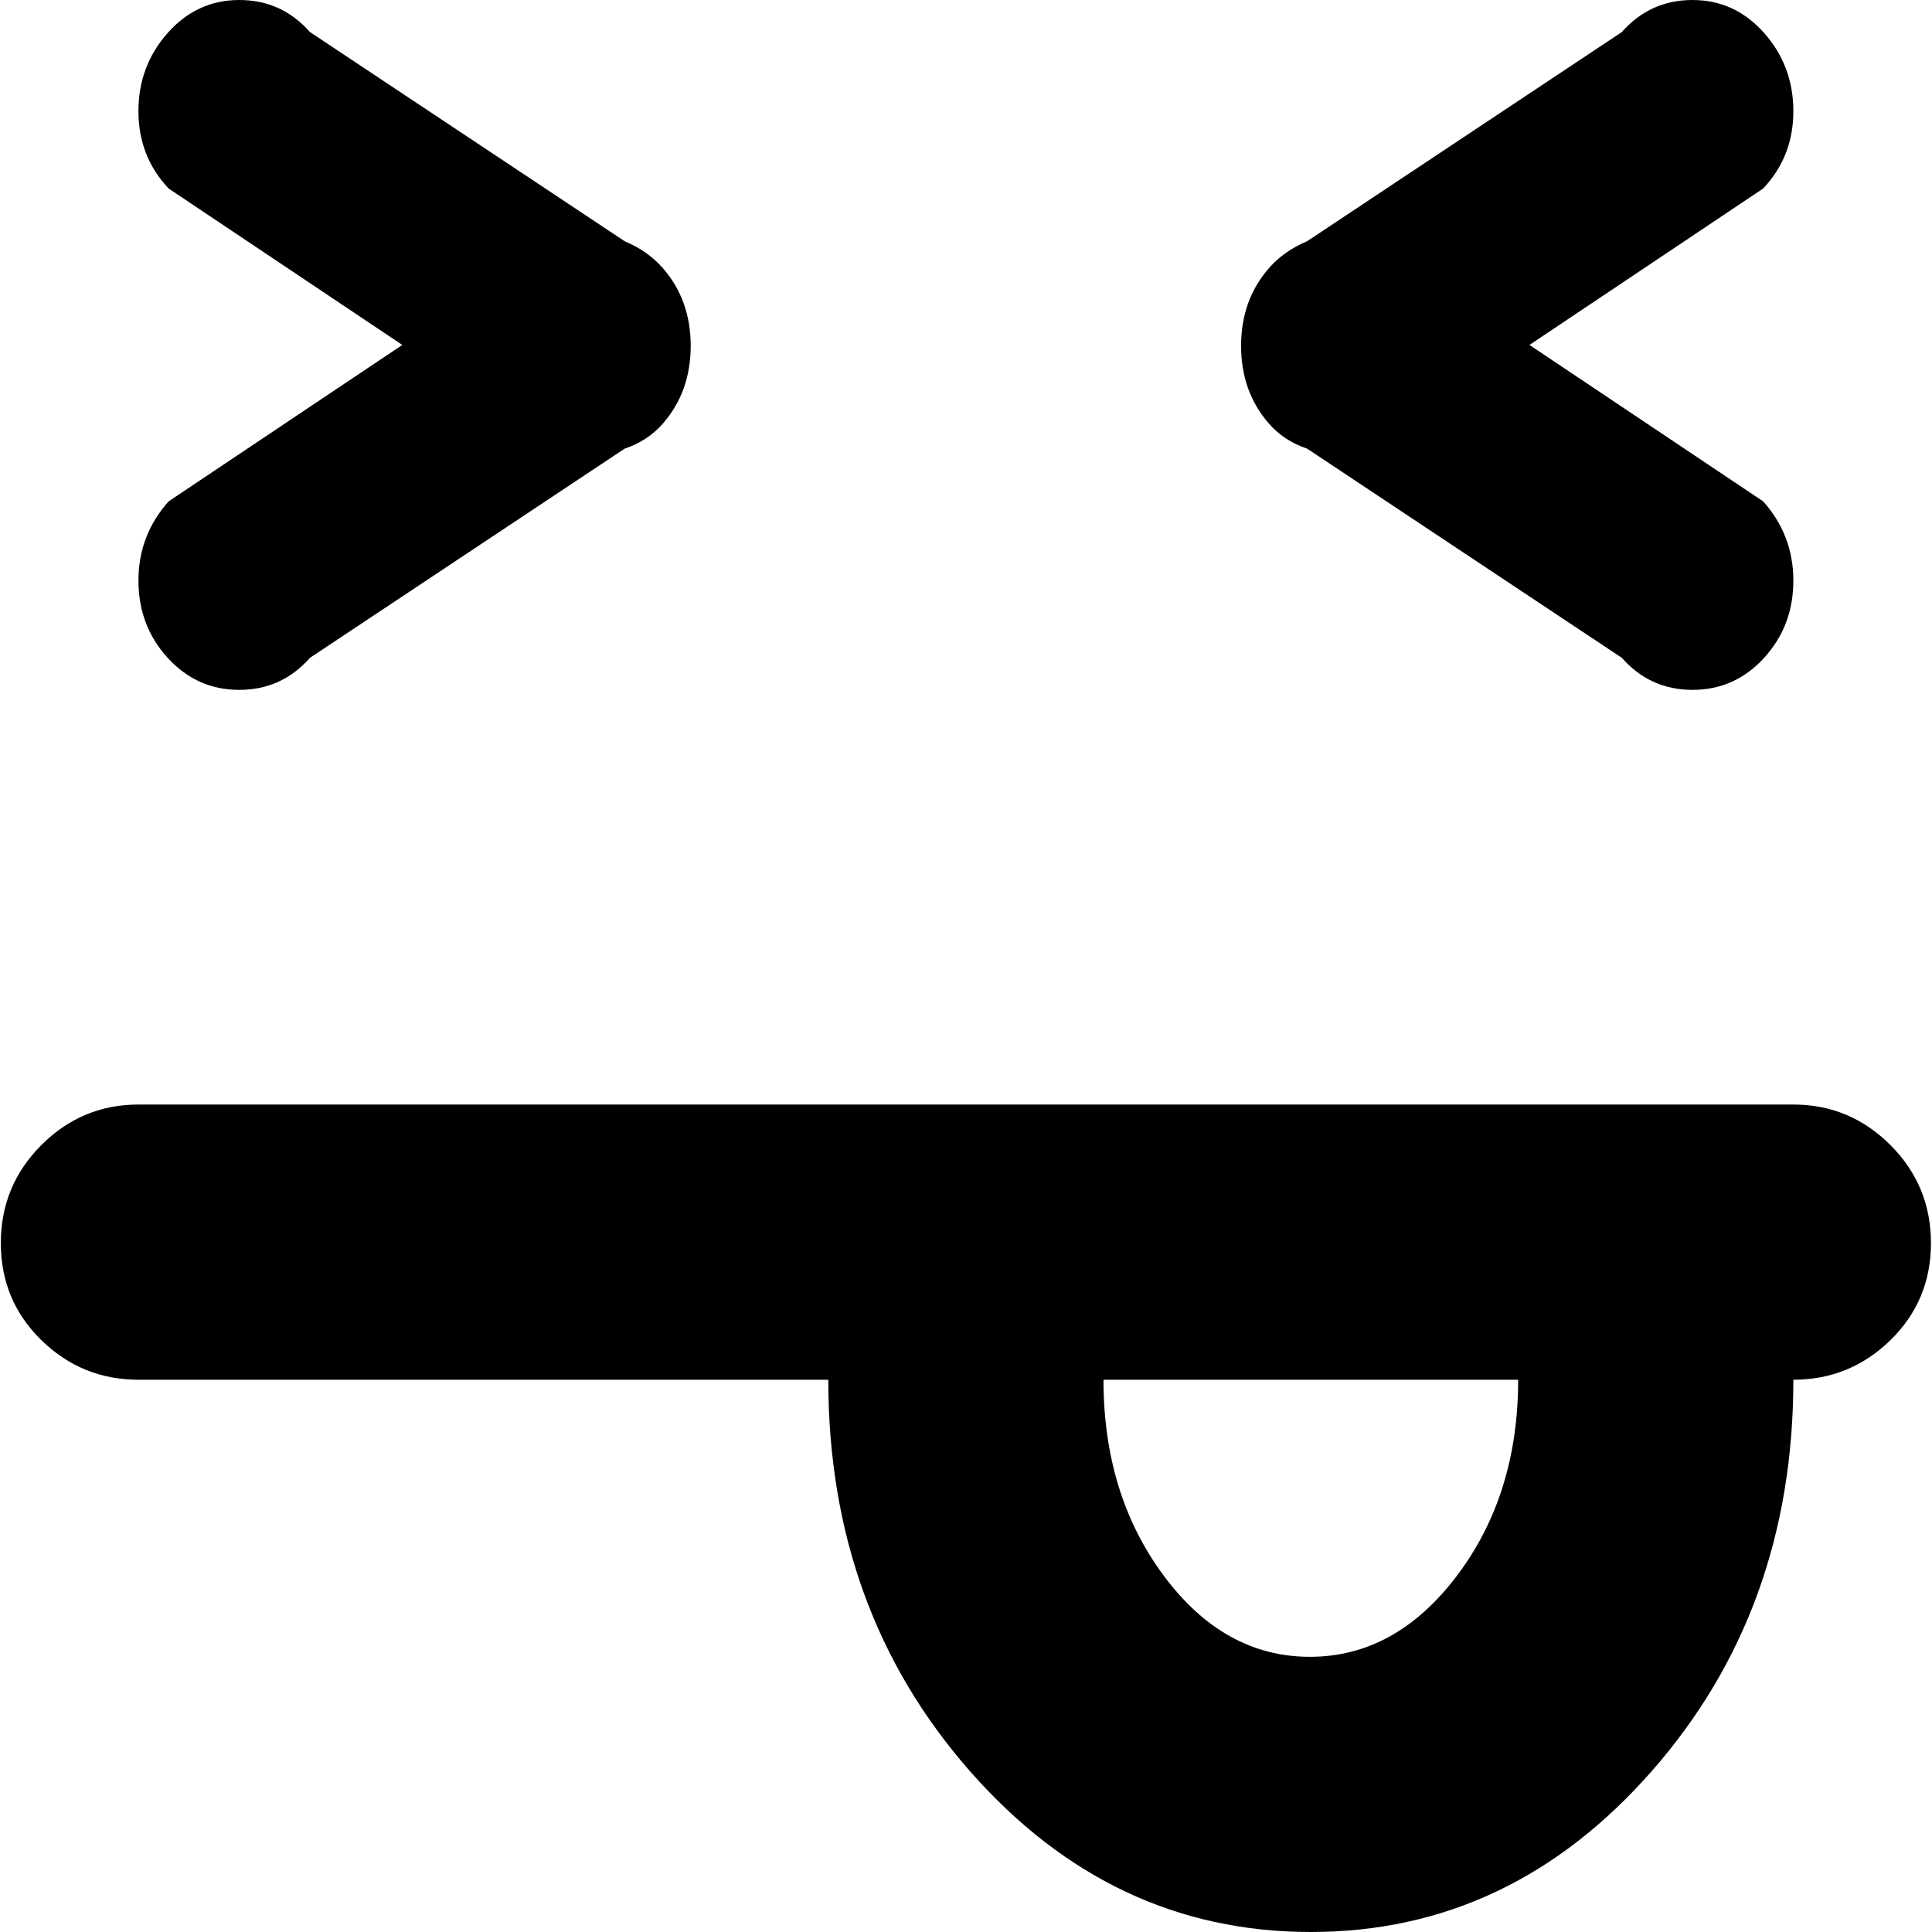 <svg xmlns="http://www.w3.org/2000/svg" width="1em" height="1em" viewBox="0 0 1025 1025"><path fill="currentColor" d="M951.443 732q0 122-75 207.5t-181 85.5t-181-85.5t-75-207.5h-366q-30 0-51.5-21t-21.5-51.5t21.5-52t51.5-21.5h878q30 0 51.5 21.5t21.5 52t-21.5 51.5t-51.5 21m-366 0q0 61 32 104t77.5 43t78-43t32.5-104zm350.5-383q-15.5 17-38 17t-37.5-17l-167-111q-12-4-20-13q-15-17-15-41.5t15-41.5q8-9 20-14l167-111q15-17 37.5-17t38 17.5t15.5 41.5t-16 41l-124 83l124 83q16 18 16 42t-15.5 41m-604.5-111l-167 111q-15 17-37.5 17t-38-17t-15.5-41t16-42l124-83l-124-83q-16-17-16-41t15.5-41.5t38-17.5t37.5 17l167 111q12 5 20 14q15 17 15 41.5t-15 41.5q-8 9-20 13"/></svg>